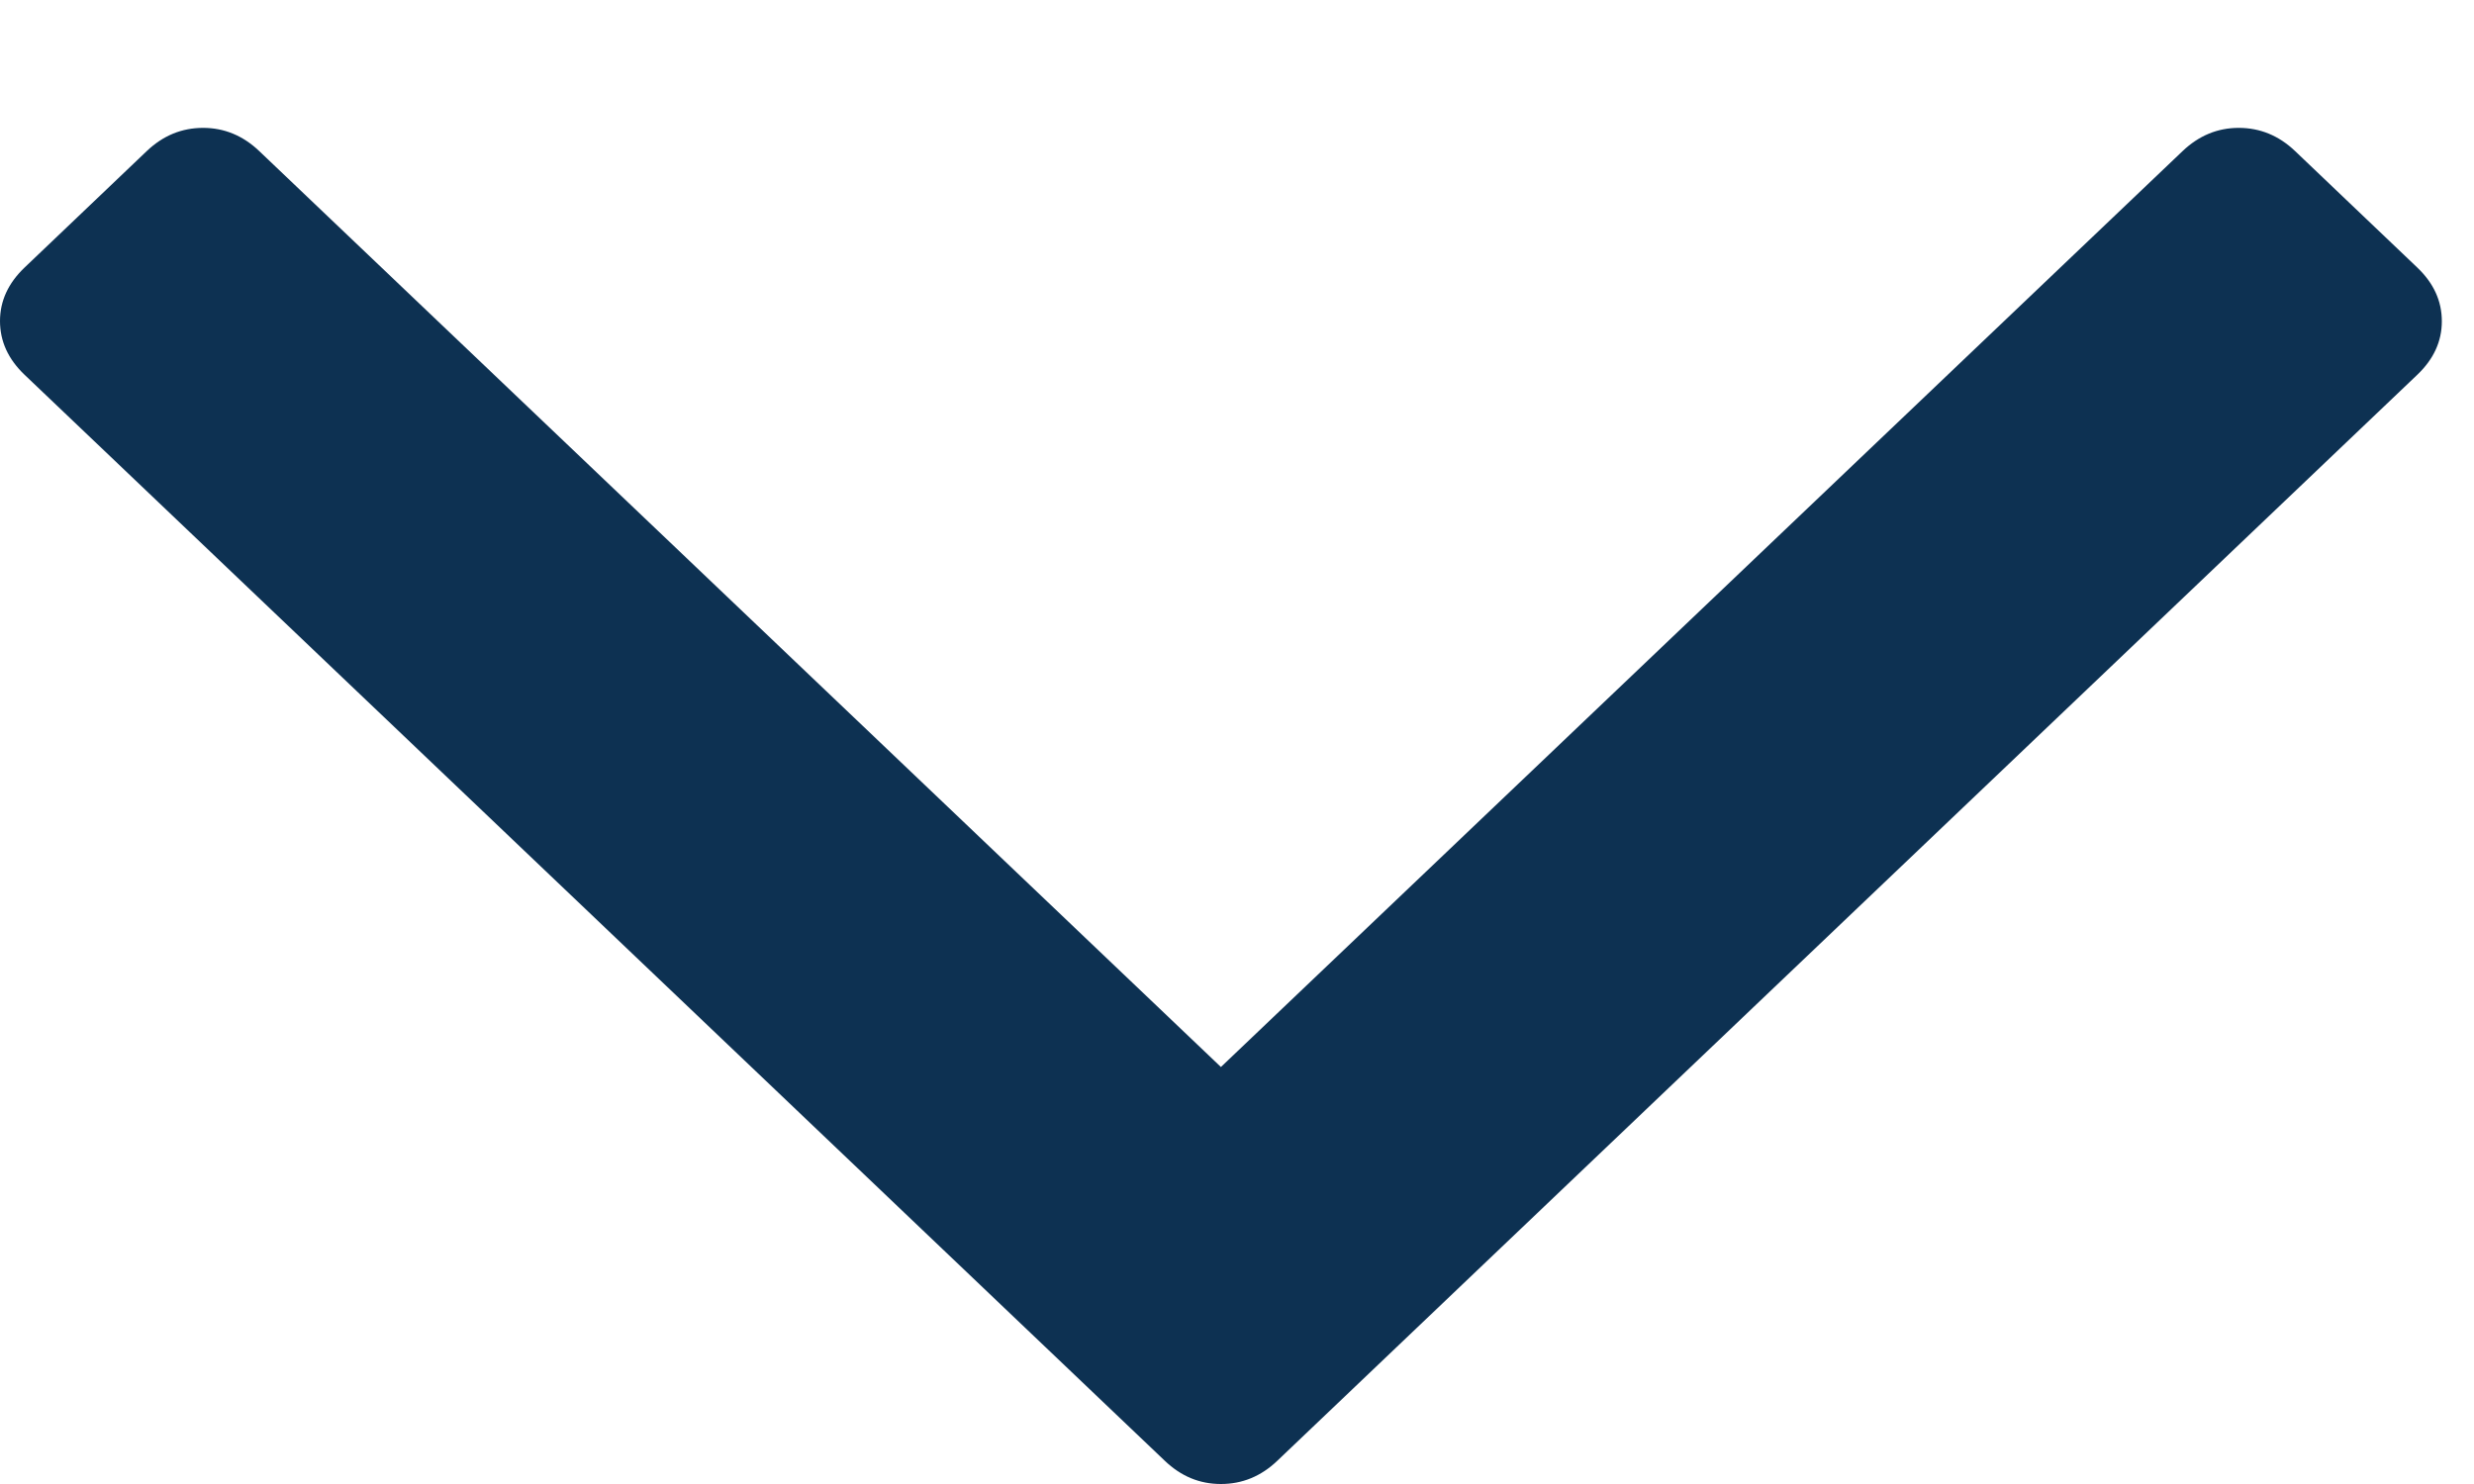 <svg width="10" height="6" viewBox="0 0 10 6" fill="none" xmlns="http://www.w3.org/2000/svg">
<path d="M0.099 1.515L4.708 5.906C4.774 5.969 4.849 6 4.935 6C5.021 6 5.097 5.969 5.163 5.906L9.771 1.515C9.837 1.452 9.87 1.38 9.87 1.299C9.87 1.217 9.837 1.145 9.771 1.082L9.277 0.611C9.211 0.548 9.135 0.517 9.049 0.517C8.964 0.517 8.888 0.548 8.822 0.611L4.935 4.314L1.048 0.611C0.982 0.548 0.906 0.517 0.821 0.517C0.735 0.517 0.659 0.548 0.593 0.611L0.099 1.082C0.033 1.145 0 1.217 0 1.298C8.35833e-05 1.38 0.033 1.452 0.099 1.515Z" fill="#0D3152"/>
</svg>
